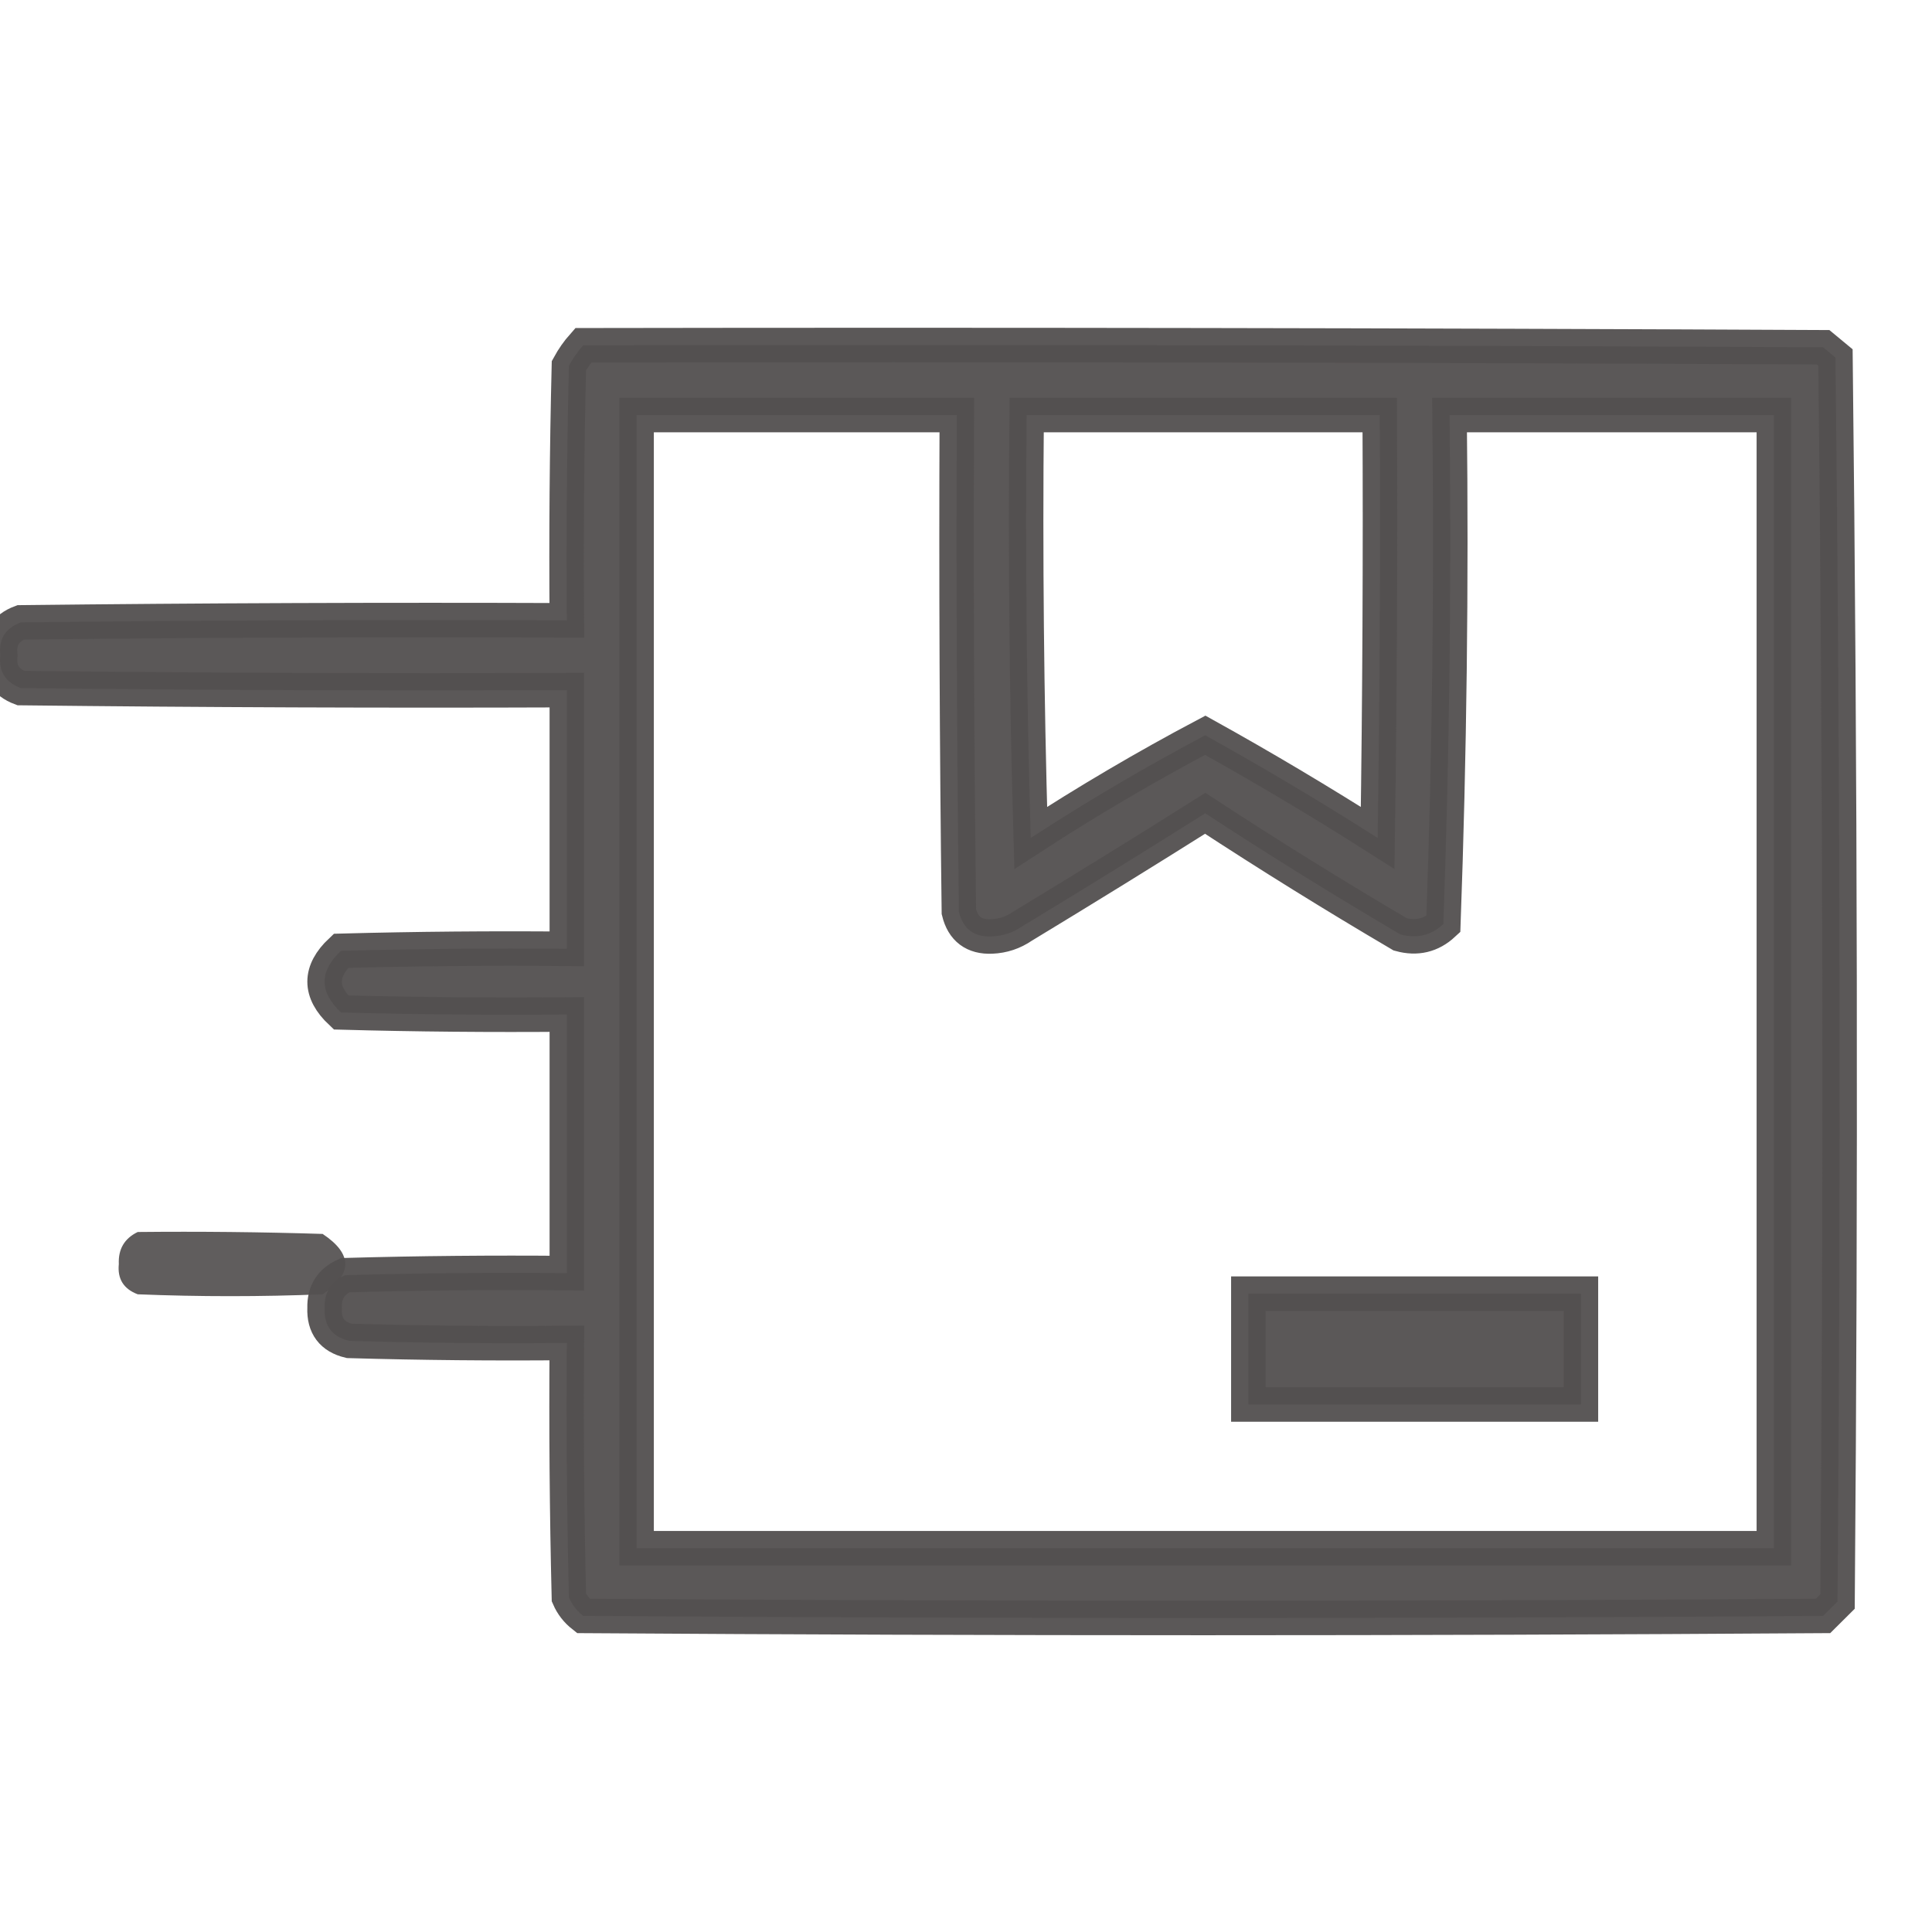 <svg width="28" height="28" viewBox="0 0 28 28" fill="none" xmlns="http://www.w3.org/2000/svg">
<g clip-path="url(#clip0_122_1149)">
<path opacity="0.952" fill-rule="evenodd" clip-rule="evenodd" d="M8.453 5.004C14.443 4.994 20.432 5.004 26.422 5.033C26.482 5.083 26.541 5.133 26.601 5.182C26.67 11.19 26.68 17.199 26.631 23.211C26.561 23.281 26.492 23.35 26.422 23.419C20.432 23.459 14.443 23.459 8.453 23.419C8.361 23.347 8.291 23.258 8.245 23.152C8.215 21.922 8.205 20.692 8.215 19.463C7.163 19.473 6.112 19.463 5.061 19.433C4.813 19.374 4.694 19.216 4.704 18.957C4.698 18.73 4.797 18.572 5.002 18.481C6.073 18.451 7.144 18.441 8.215 18.451C8.215 17.202 8.215 15.952 8.215 14.703C7.124 14.712 6.033 14.703 4.942 14.673C4.625 14.375 4.625 14.078 4.942 13.78C6.033 13.751 7.124 13.741 8.215 13.751C8.215 12.501 8.215 11.251 8.215 10.002C5.577 10.012 2.939 10.002 0.301 9.972C0.079 9.889 -0.021 9.73 0.004 9.496C-0.021 9.262 0.079 9.103 0.301 9.02C2.939 8.99 5.577 8.98 8.215 8.99C8.205 7.761 8.215 6.531 8.245 5.301C8.304 5.193 8.373 5.094 8.453 5.004ZM9.226 6.015C10.773 6.015 12.32 6.015 13.867 6.015C13.857 8.415 13.867 10.815 13.897 13.215C13.958 13.464 14.117 13.583 14.373 13.572C14.536 13.565 14.684 13.516 14.819 13.423C15.707 12.885 16.59 12.34 17.467 11.787C18.394 12.394 19.337 12.979 20.294 13.542C20.532 13.607 20.74 13.558 20.918 13.393C21.007 10.939 21.037 8.48 21.008 6.015C22.574 6.015 24.141 6.015 25.708 6.015C25.708 11.489 25.708 16.964 25.708 22.438C20.214 22.438 14.72 22.438 9.226 22.438C9.226 16.964 9.226 11.489 9.226 6.015ZM14.879 6.015C16.585 6.015 18.29 6.015 19.996 6.015C20.006 8.058 19.996 10.101 19.966 12.144C19.148 11.623 18.315 11.127 17.467 10.656C16.604 11.113 15.761 11.609 14.938 12.144C14.879 10.101 14.859 8.059 14.879 6.015ZM18.092 18.749C19.699 18.749 21.305 18.749 22.912 18.749C22.912 19.284 22.912 19.82 22.912 20.355C21.305 20.355 19.699 20.355 18.092 20.355C18.092 19.82 18.092 19.284 18.092 18.749Z" fill="#535050" stroke="#535050" stroke-width="0.5"/>
<path opacity="0.925" fill-rule="evenodd" clip-rule="evenodd" d="M1.996 17.855C2.889 17.846 3.783 17.855 4.676 17.883C5.113 18.174 5.113 18.466 4.676 18.758C3.782 18.794 2.889 18.794 1.996 18.758C1.792 18.681 1.7 18.535 1.722 18.32C1.712 18.104 1.803 17.948 1.996 17.855Z" fill="#535050"/>
</g>
<defs>
<clipPath id="clip0_122_1149">
<rect width="28" height="28" fill="white"/>
</clipPath>
</defs>
</svg>
